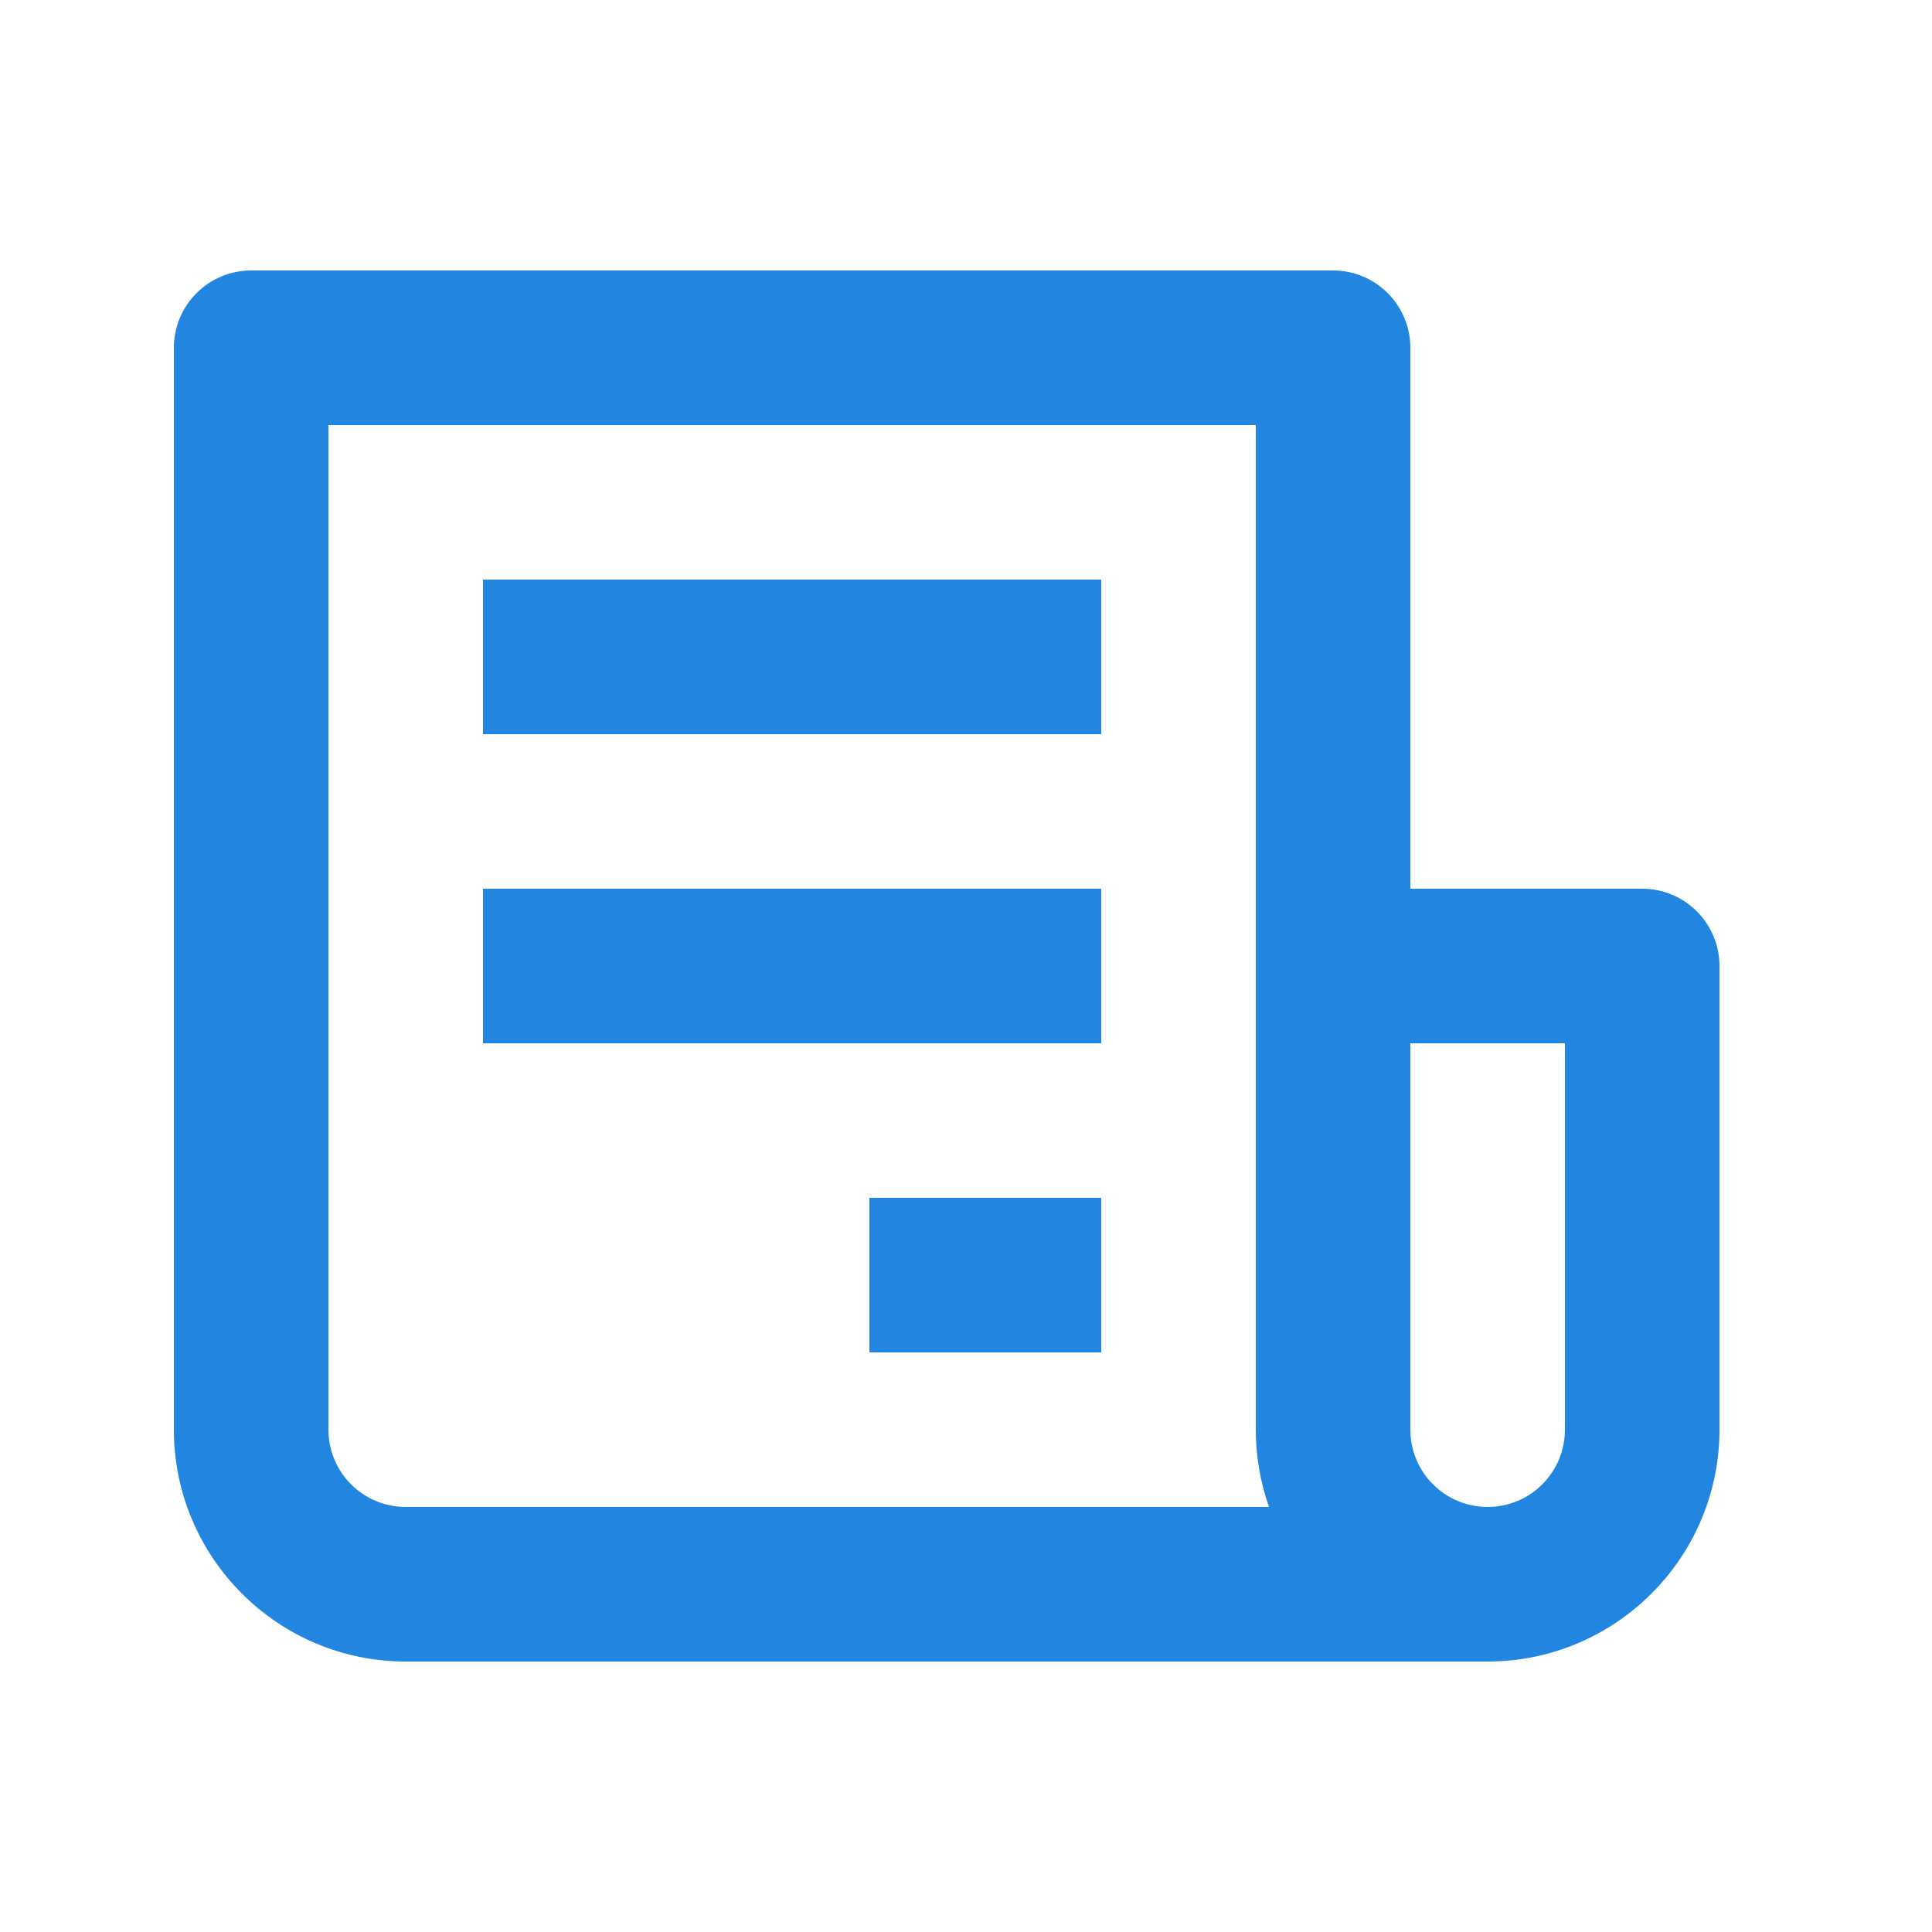 <svg width="25" height="25" viewBox="0 0 25 25" fill="none" xmlns="http://www.w3.org/2000/svg">
<path d="M21.25 11.5H18.25V4.5C18.25 4.235 18.145 3.98 17.957 3.793C17.77 3.605 17.515 3.5 17.25 3.5H3.25C2.985 3.5 2.73 3.605 2.543 3.793C2.355 3.98 2.25 4.235 2.25 4.5V18.5C2.25 20.154 3.596 21.5 5.25 21.5H19.25C20.904 21.5 22.25 20.154 22.25 18.5V12.5C22.25 12.235 22.145 11.98 21.957 11.793C21.77 11.605 21.515 11.5 21.25 11.5ZM5.25 19.5C4.985 19.5 4.73 19.395 4.543 19.207C4.355 19.02 4.25 18.765 4.25 18.5V5.5H16.25V18.5C16.25 18.851 16.311 19.188 16.421 19.5H5.25ZM20.25 18.5C20.25 18.765 20.145 19.02 19.957 19.207C19.77 19.395 19.515 19.5 19.25 19.5C18.985 19.5 18.73 19.395 18.543 19.207C18.355 19.02 18.25 18.765 18.25 18.5V13.5H20.25V18.5Z" fill="#2285E0"/>
<path d="M6.25 7.5H14.25V9.5H6.25V7.5ZM6.25 11.5H14.25V13.5H6.25V11.5ZM11.25 15.5H14.25V17.5H11.25V15.5Z" fill="#2285E0"/>
</svg>
